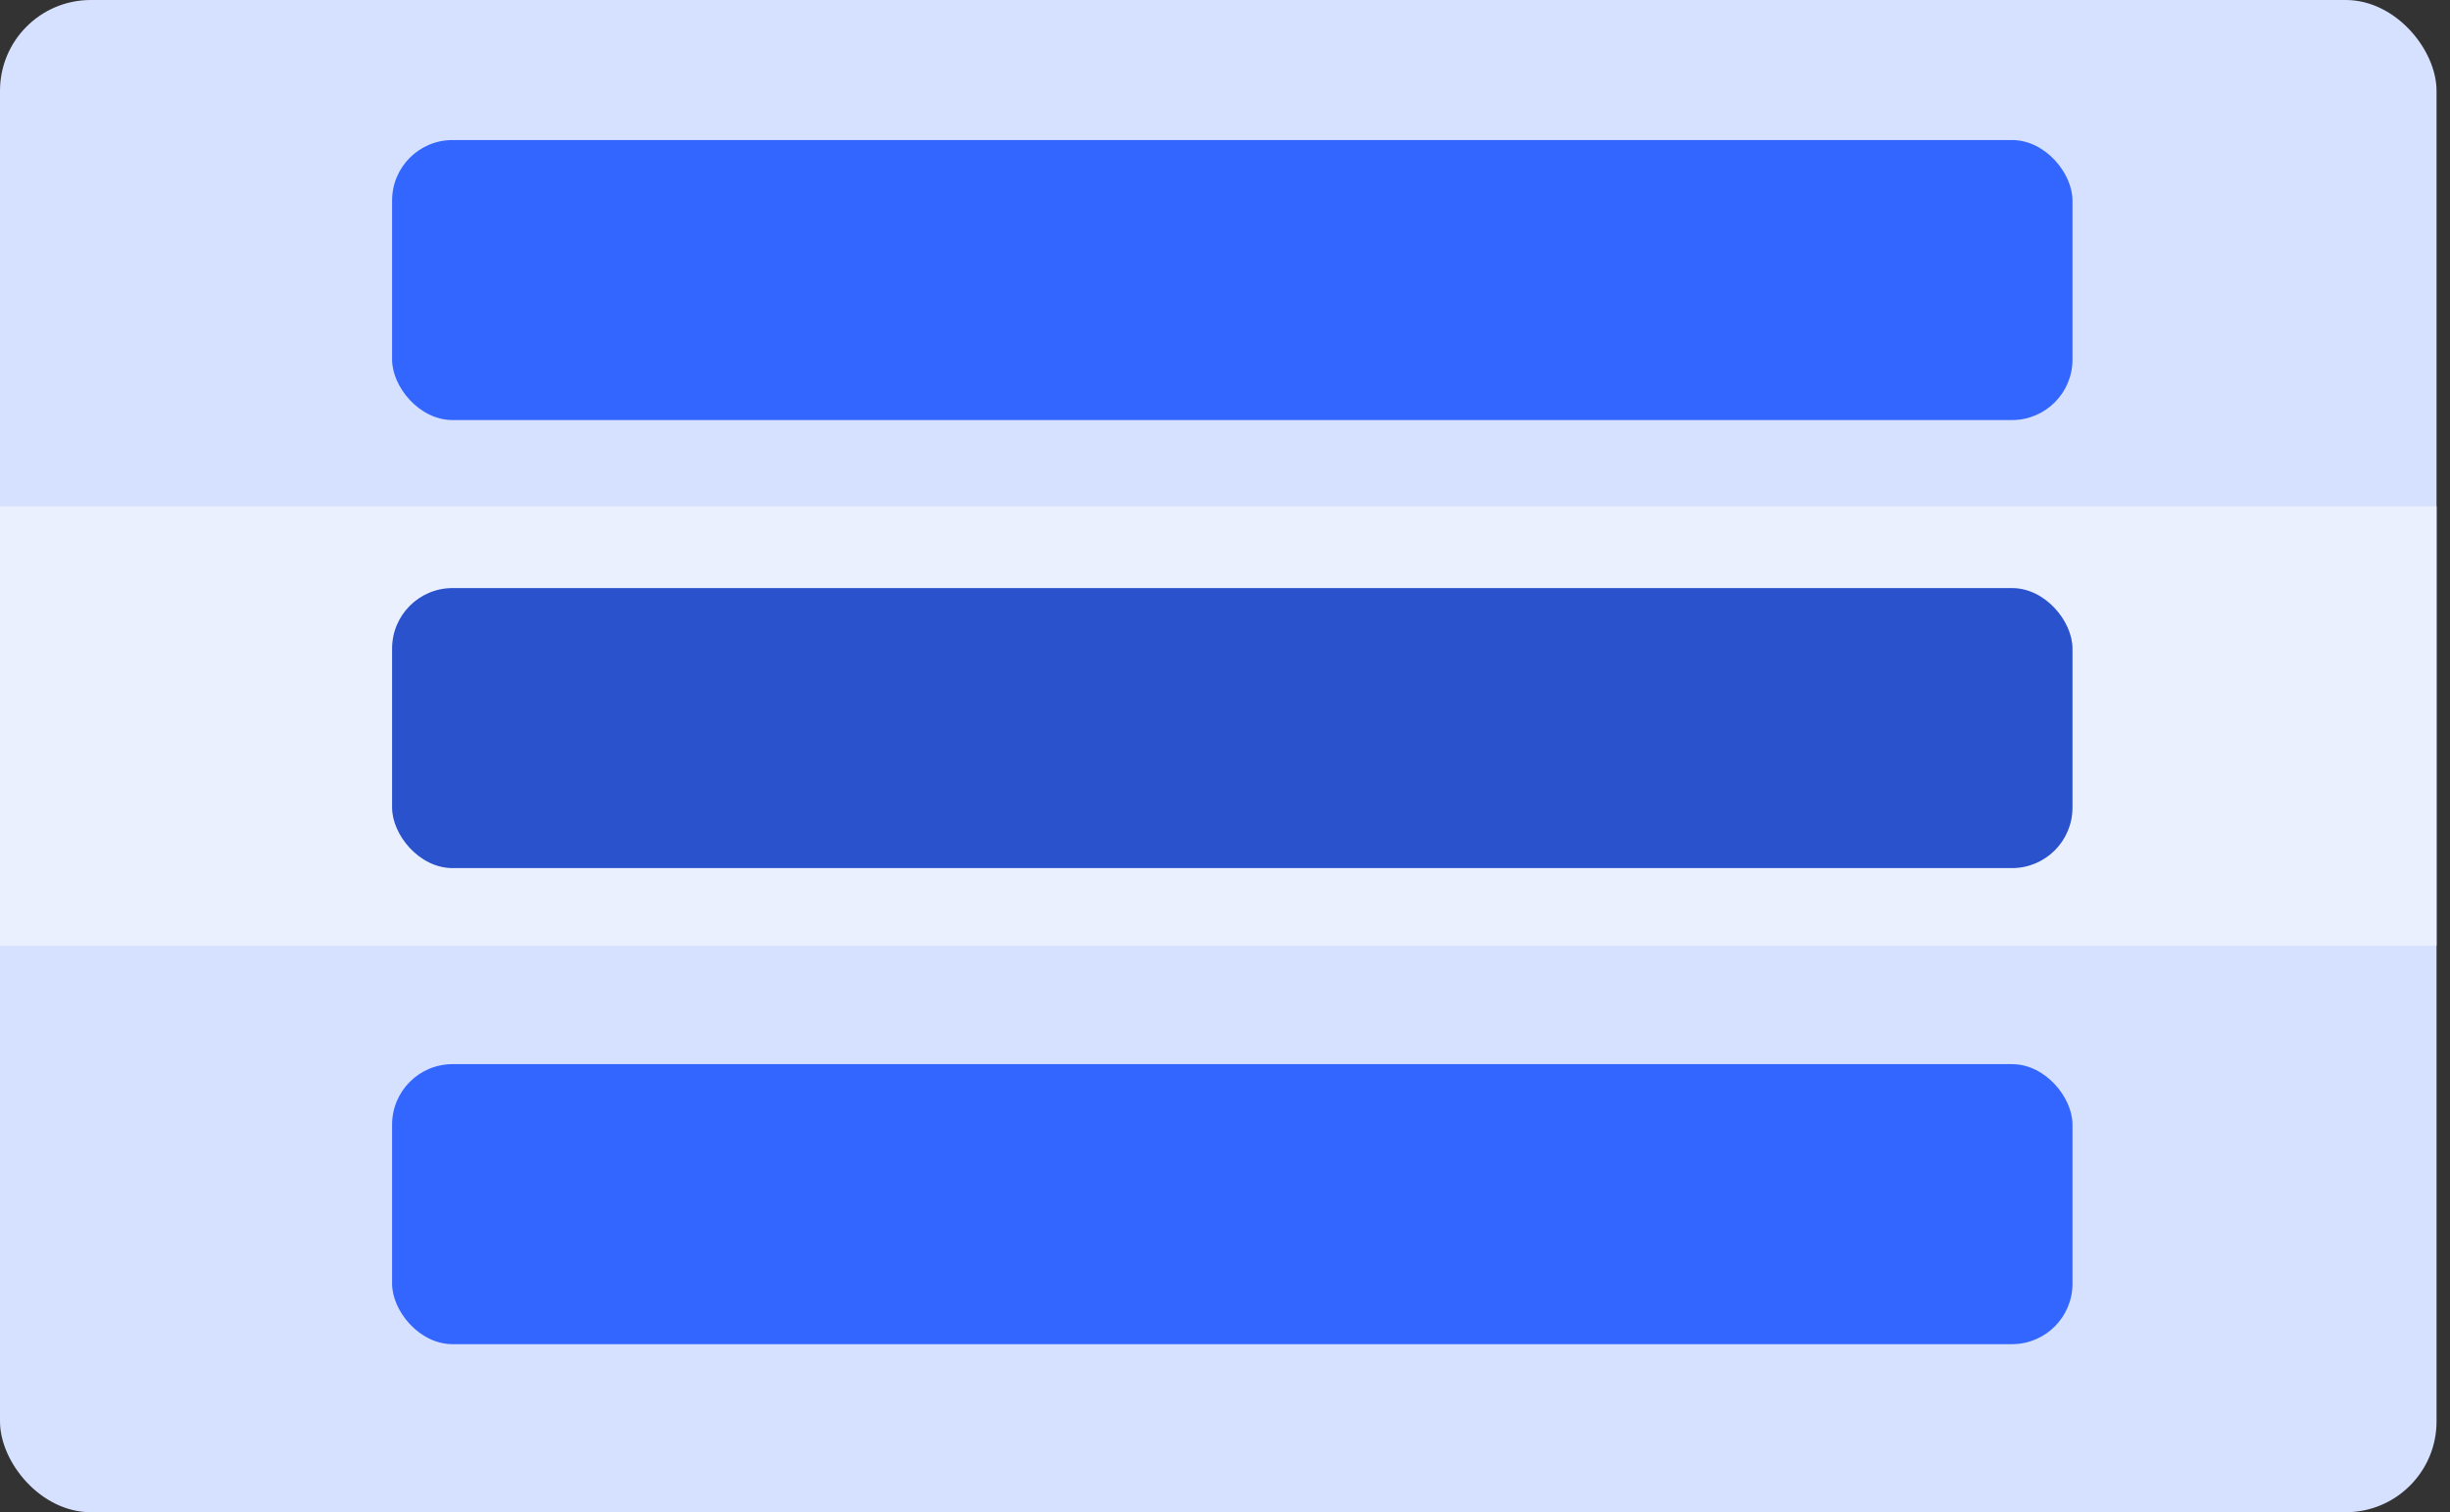 <svg width="81" height="50" viewBox="0 0 81 50" fill="none" xmlns="http://www.w3.org/2000/svg">
<rect x="0" y="0" width="81" height="50" fill="#333333" stroke="none"/>
<rect width="80.555" height="50" rx="3" fill="#D6E0FF"/>
<rect y="16.743" width="80.555" height="14.526" fill="#EBF0FF"/>
<rect x="12.963" y="4.63" width="55.556" height="9.259" rx="2" fill="#3366FF"/>
<rect x="12.963" y="19.444" width="55.556" height="9.259" rx="2" fill="#2952CC"/>
<rect x="12.963" y="35.185" width="55.556" height="9.259" rx="2" fill="#3366FF"/>
</svg>
